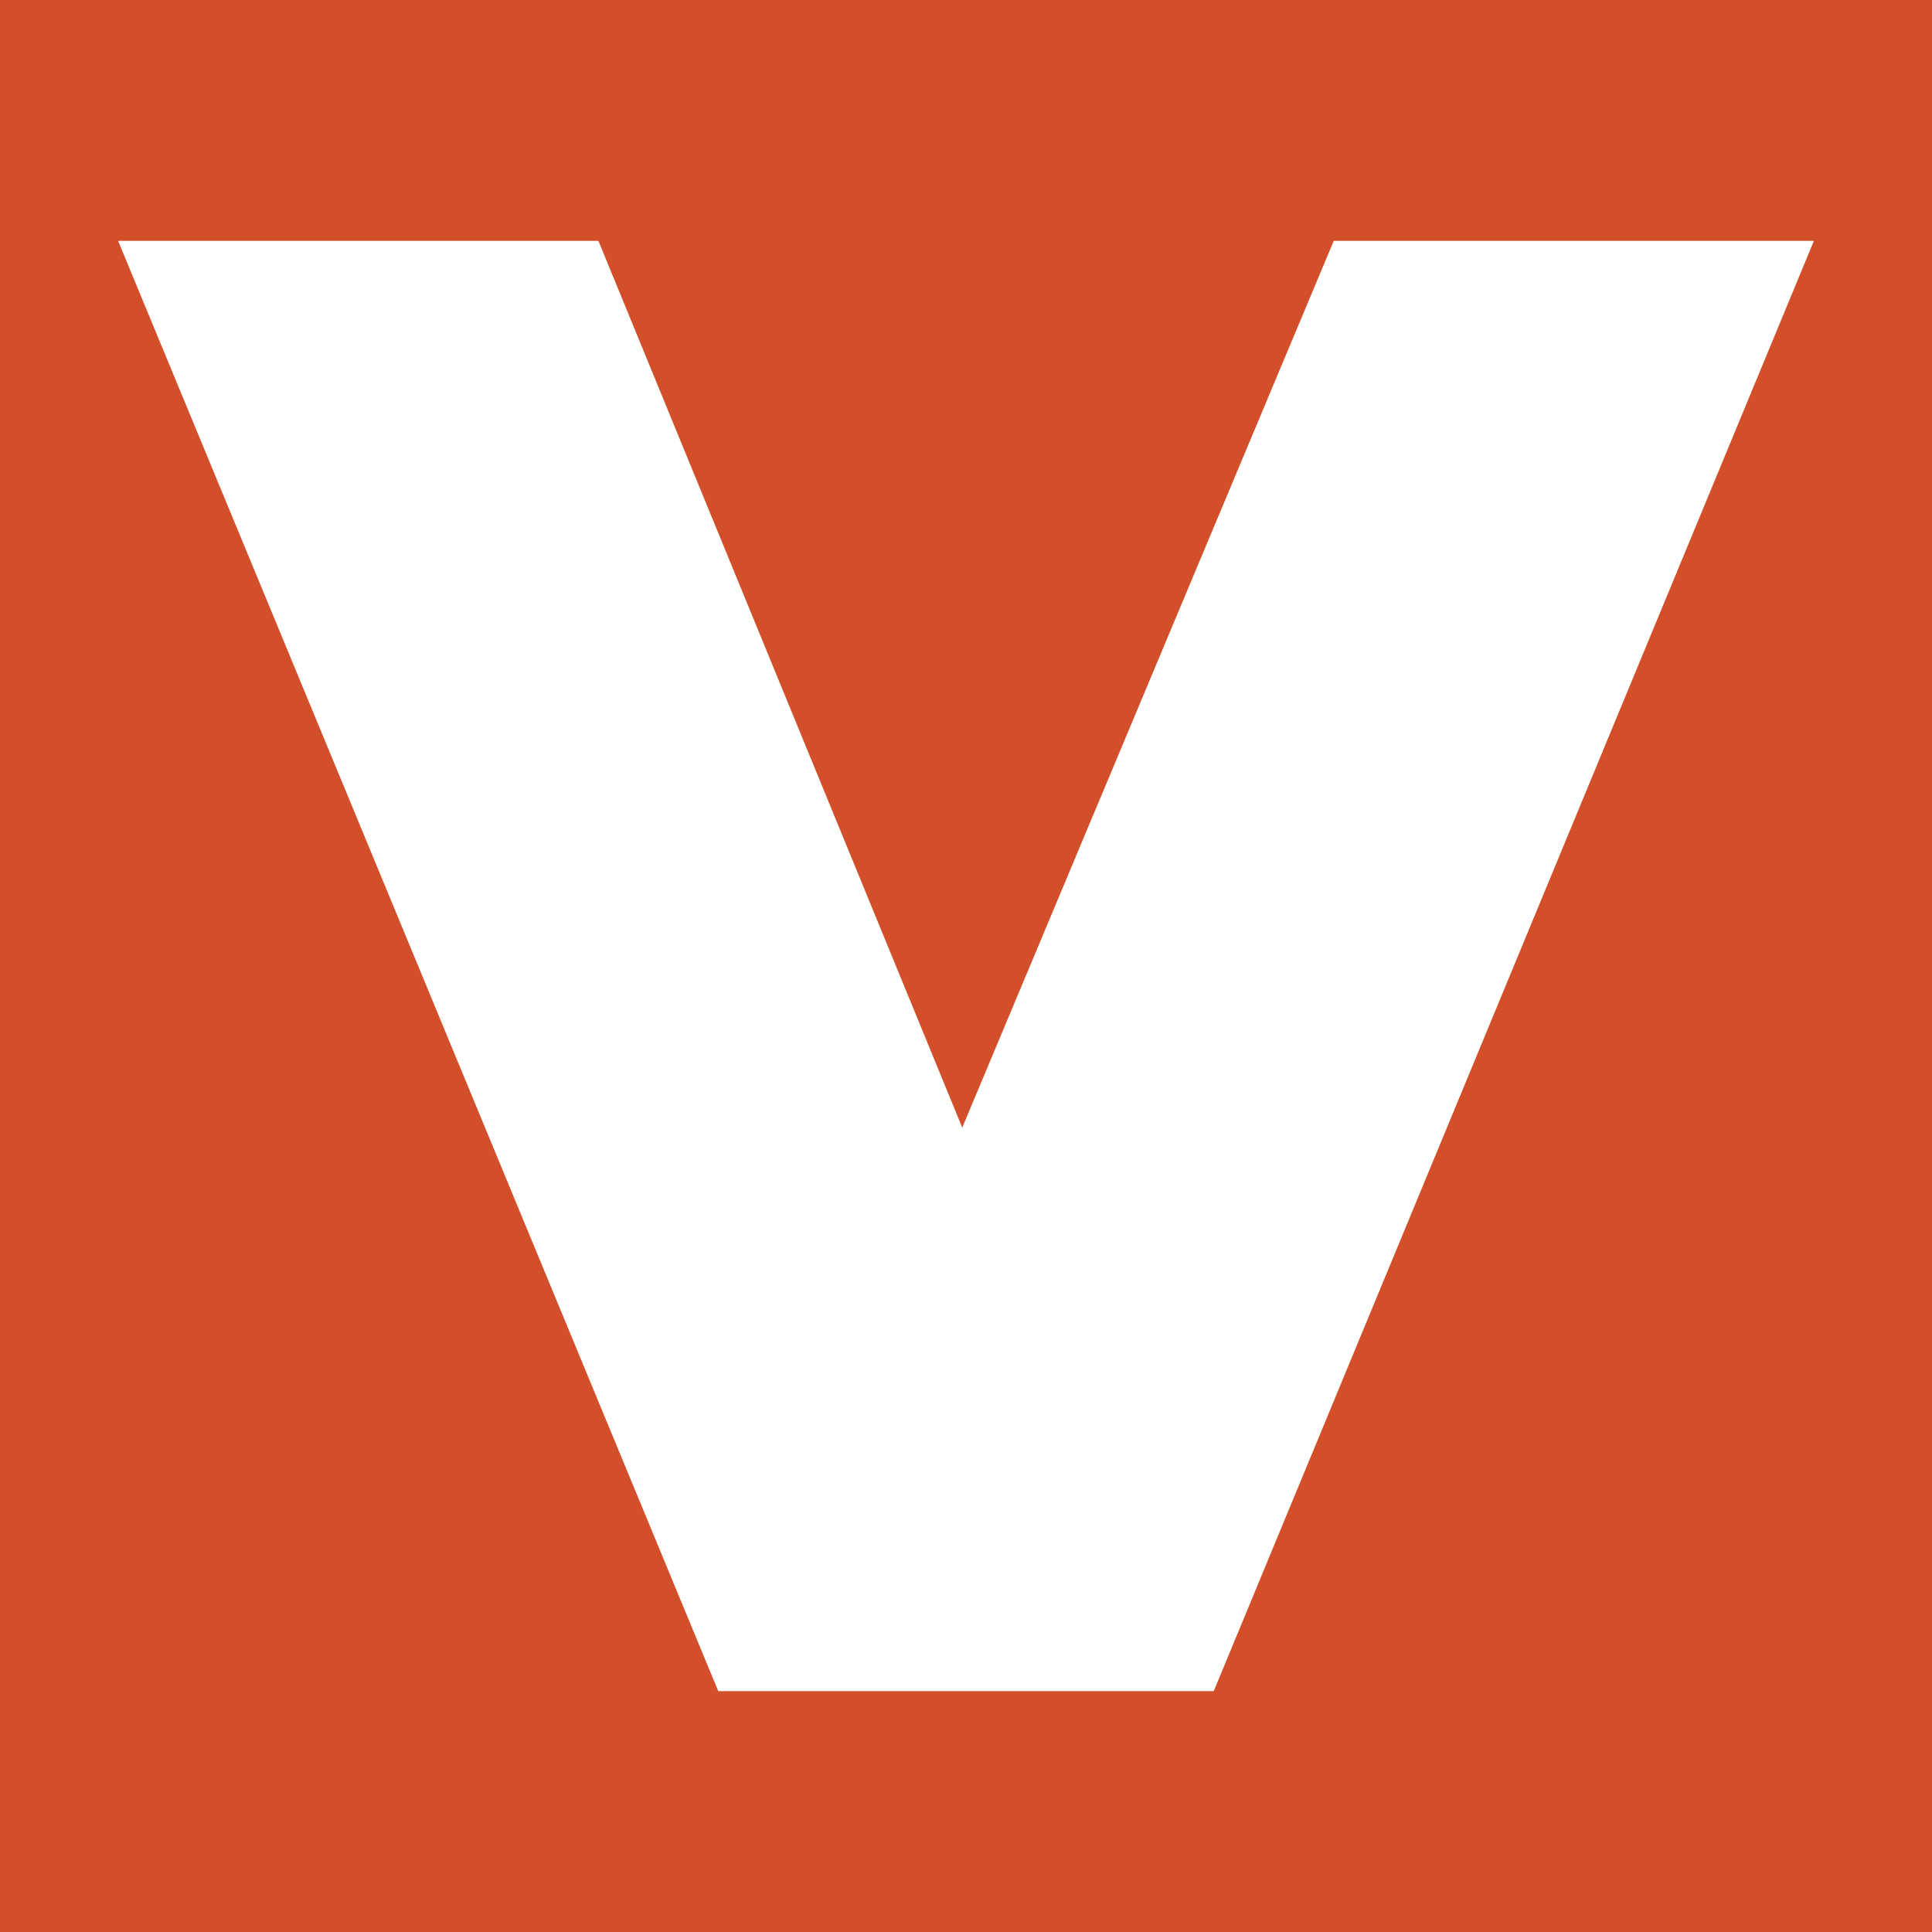 <svg id="Layer_2" data-name="Layer 2" xmlns="http://www.w3.org/2000/svg" viewBox="0 0 78.77 78.77"><defs><style>.cls-1{fill:#d24f29;}.cls-2{fill:#fff;stroke:#fff;stroke-miterlimit:33.89;stroke-width:2.44px;fill-rule:evenodd;}</style></defs><rect class="cls-1" width="78.77" height="78.77"/><polygon class="cls-2" points="23.58 11.04 6.64 11.04 30.1 67.73 48.67 67.73 72.13 11.04 55.19 11.04 39.22 49.16 23.58 11.04 23.58 11.04"/></svg>